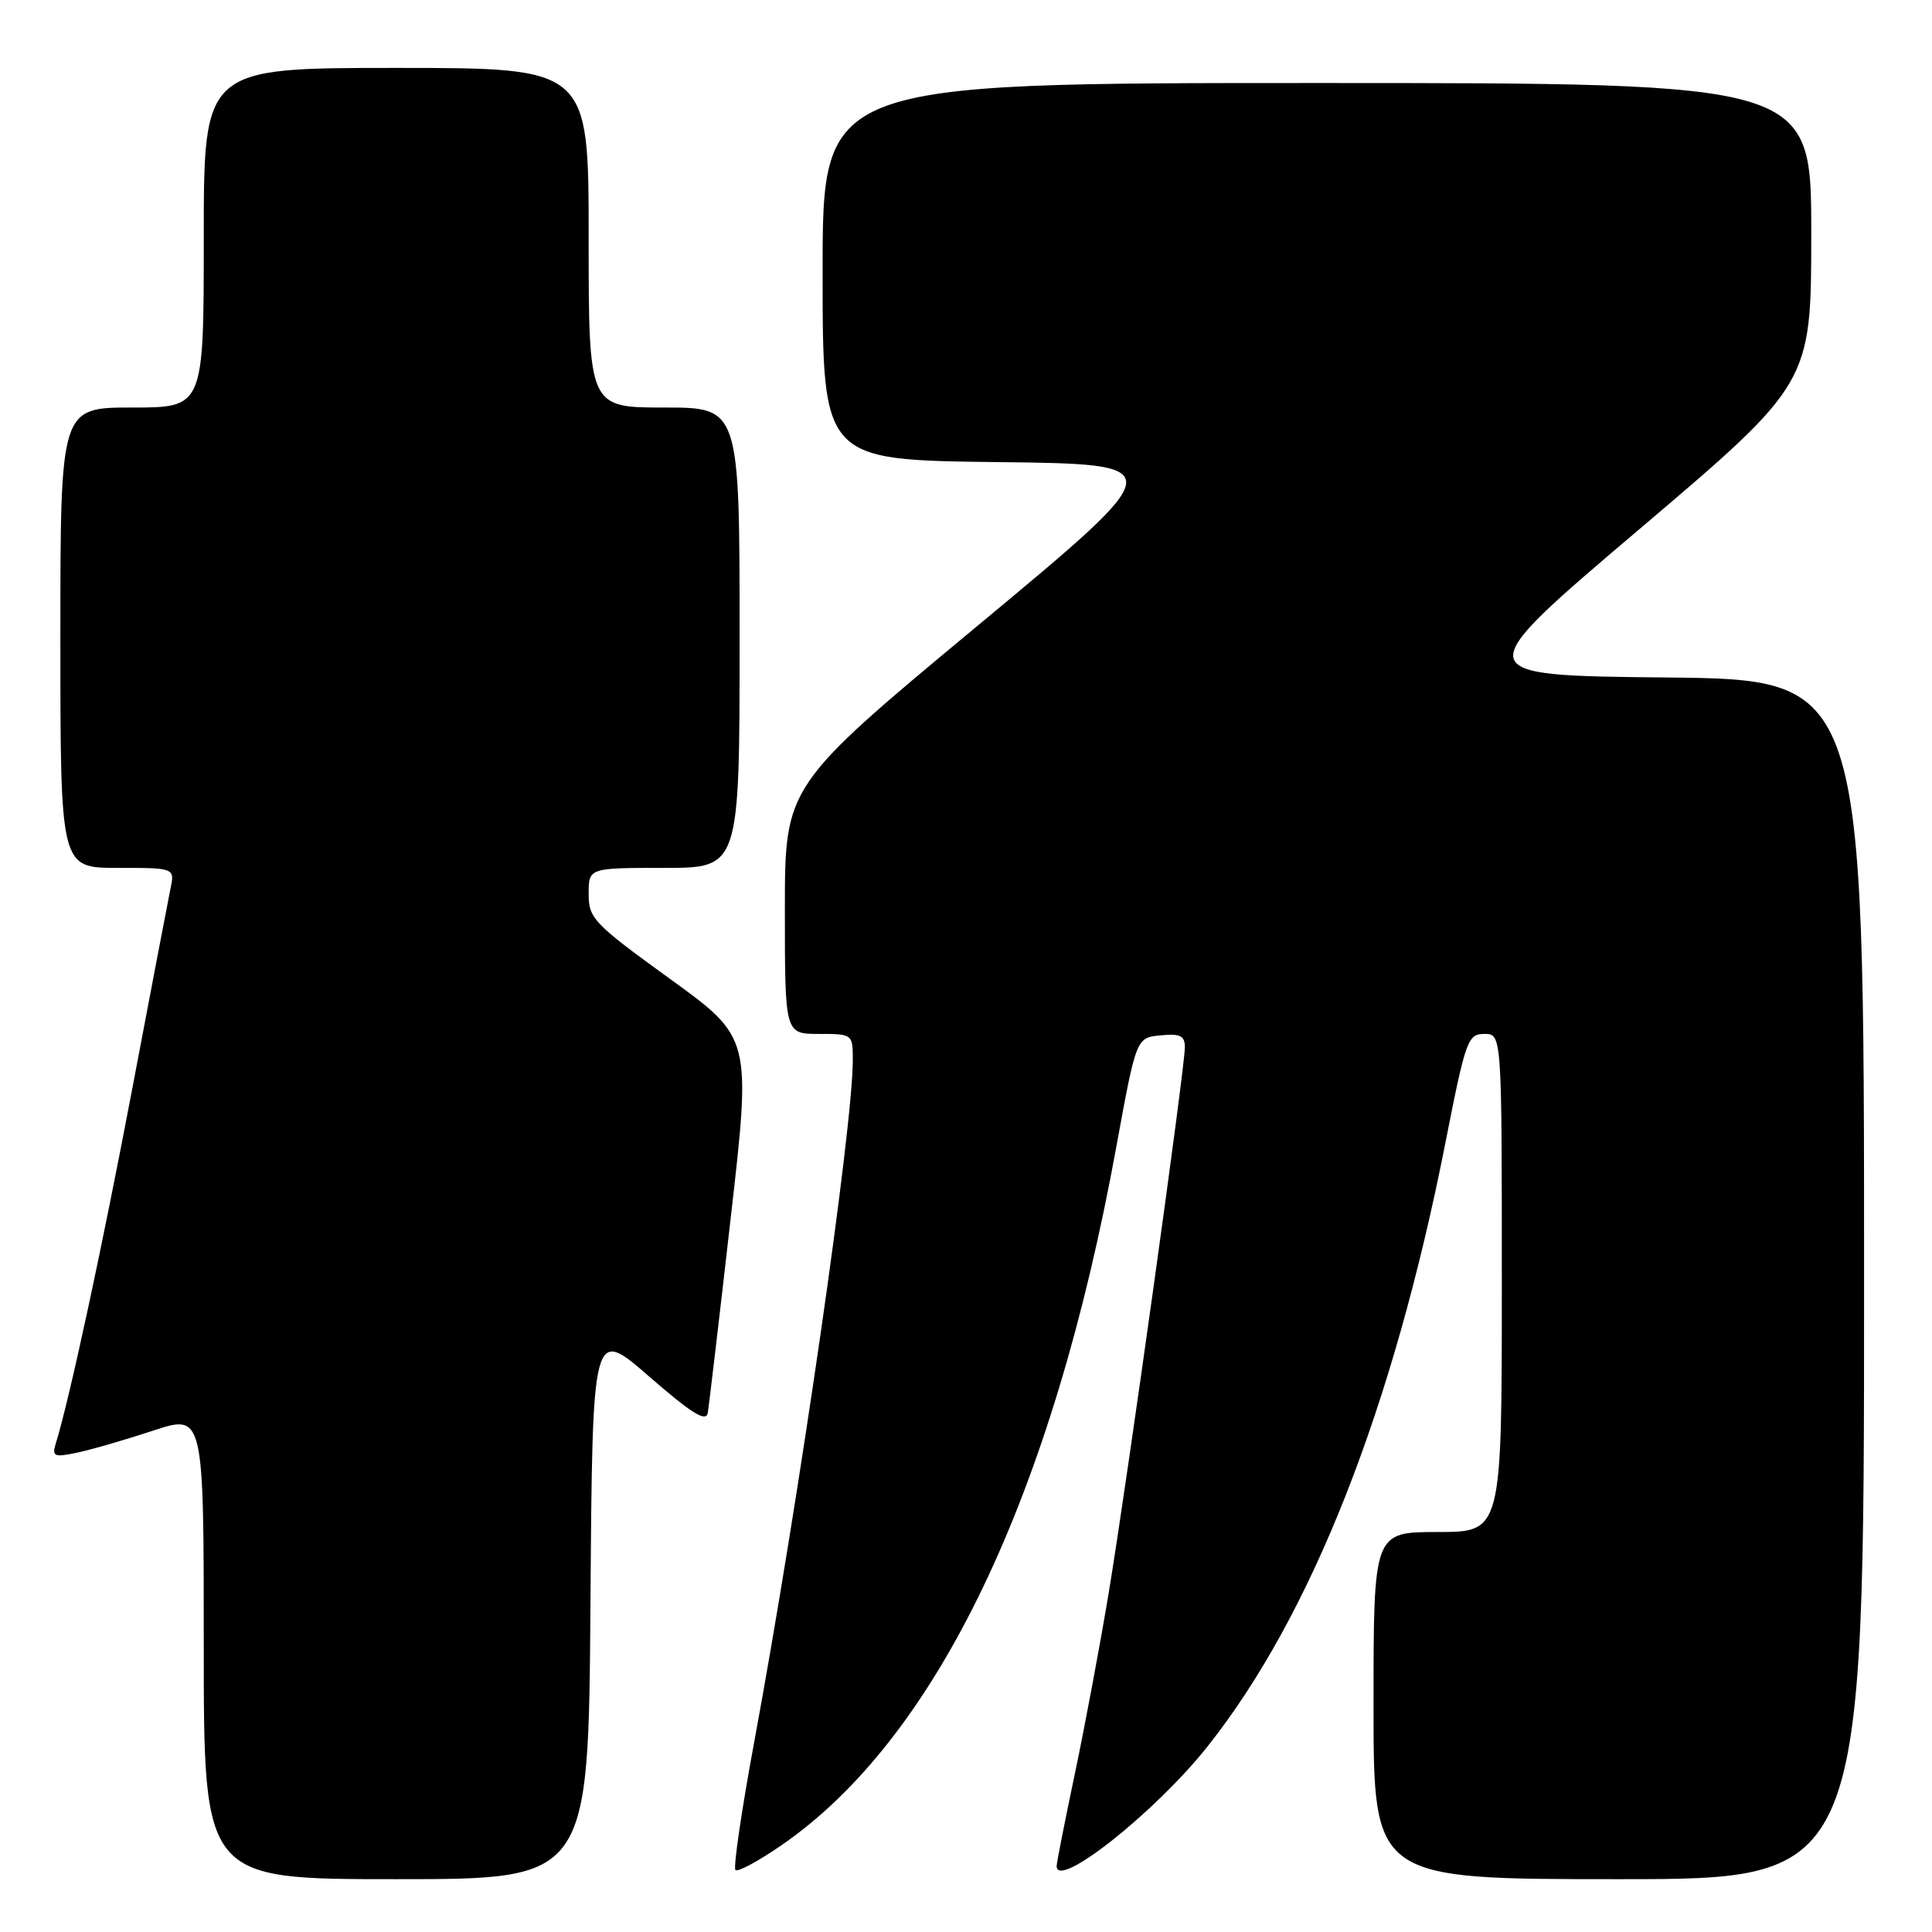<?xml version="1.0" encoding="UTF-8" standalone="no"?>
<!DOCTYPE svg PUBLIC "-//W3C//DTD SVG 1.1//EN" "http://www.w3.org/Graphics/SVG/1.1/DTD/svg11.dtd" >
<svg xmlns="http://www.w3.org/2000/svg" xmlns:xlink="http://www.w3.org/1999/xlink" version="1.1" viewBox="0 0 256 256">
 <g >
 <path fill="currentColor"
d=" M 78.24 212.43 C 78.50 175.86 78.50 175.86 86.00 182.38 C 91.69 187.33 93.57 188.49 93.79 187.20 C 93.94 186.27 95.31 174.70 96.81 161.50 C 99.56 137.51 99.56 137.51 88.78 129.71 C 78.66 122.38 78.00 121.70 78.00 118.45 C 78.00 115.00 78.00 115.00 88.00 115.00 C 98.00 115.00 98.00 115.00 98.00 84.50 C 98.00 54.00 98.00 54.00 88.00 54.00 C 78.00 54.00 78.00 54.00 78.00 31.50 C 78.00 9.00 78.00 9.00 52.50 9.00 C 27.00 9.00 27.00 9.00 27.00 31.50 C 27.00 54.00 27.00 54.00 17.50 54.00 C 8.00 54.00 8.00 54.00 8.00 84.50 C 8.00 115.00 8.00 115.00 15.58 115.00 C 23.16 115.00 23.16 115.00 22.59 117.75 C 22.28 119.26 19.98 131.30 17.48 144.50 C 13.50 165.47 9.19 185.49 7.37 191.35 C 6.87 192.98 7.20 193.12 10.15 192.50 C 11.99 192.12 16.54 190.80 20.25 189.58 C 27.00 187.35 27.00 187.35 27.00 218.18 C 27.00 249.00 27.00 249.00 52.49 249.00 C 77.98 249.00 77.98 249.00 78.24 212.43 Z  M 247.00 169.52 C 247.00 90.03 247.00 90.03 220.70 89.77 C 194.39 89.50 194.39 89.50 217.20 70.14 C 240.00 50.78 240.00 50.78 240.00 30.89 C 240.00 11.00 240.00 11.00 174.50 11.00 C 109.00 11.00 109.00 11.00 109.00 35.98 C 109.00 60.96 109.00 60.96 132.16 61.23 C 155.31 61.50 155.31 61.50 129.66 82.81 C 104.00 104.13 104.00 104.13 104.00 120.56 C 104.00 137.00 104.00 137.00 108.50 137.00 C 112.97 137.00 113.00 137.02 113.00 140.47 C 113.00 149.46 105.94 198.30 99.93 230.87 C 98.26 239.87 97.15 247.48 97.45 247.79 C 97.75 248.09 100.49 246.61 103.54 244.51 C 124.08 230.37 139.48 198.26 147.91 152.00 C 150.56 137.50 150.56 137.50 153.78 137.19 C 156.39 136.93 157.00 137.24 157.00 138.77 C 157.00 141.50 149.36 196.22 146.92 211.00 C 145.78 217.88 143.76 228.68 142.43 235.00 C 141.10 241.32 140.01 246.84 140.01 247.25 C 139.98 250.50 153.05 240.17 159.97 231.46 C 173.77 214.09 184.62 186.56 191.56 151.25 C 194.20 137.82 194.50 137.00 196.68 137.00 C 199.00 137.00 199.00 137.00 199.00 170.00 C 199.00 203.00 199.00 203.00 190.50 203.00 C 182.00 203.00 182.00 203.00 182.00 226.00 C 182.00 249.00 182.00 249.00 214.50 249.00 C 247.00 249.00 247.00 249.00 247.00 169.52 Z "/>
</g>
</svg>